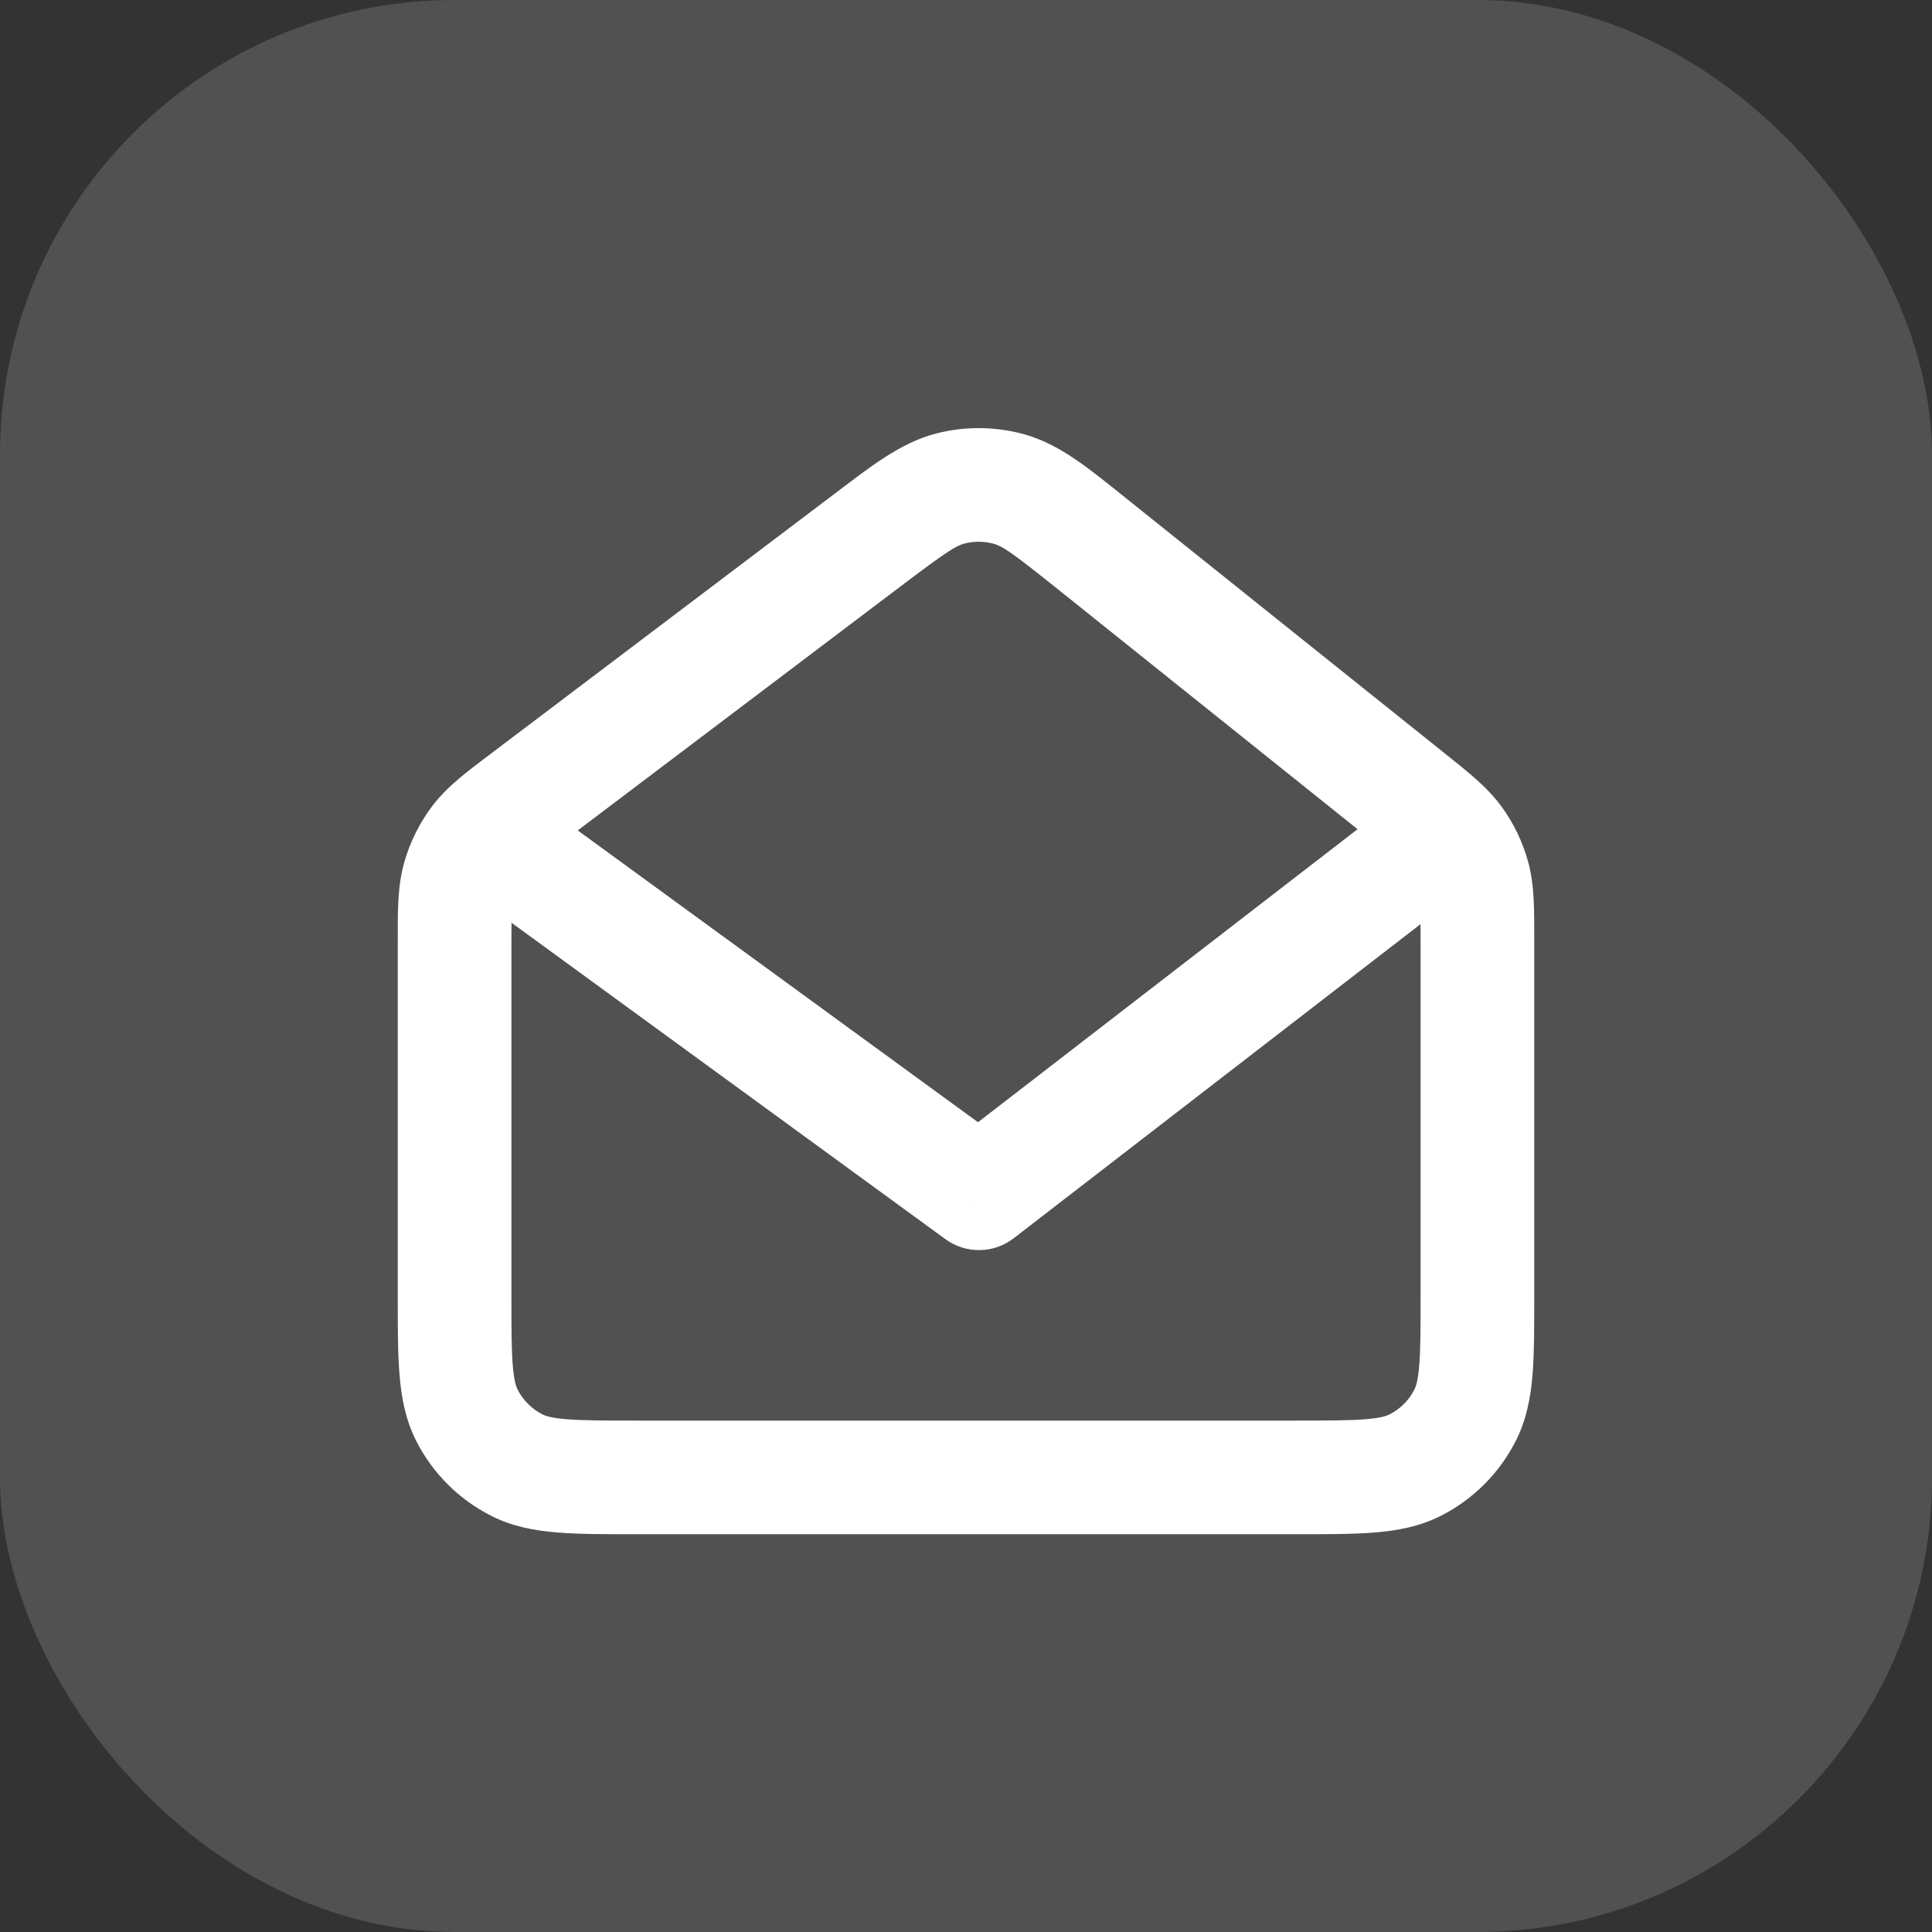 <svg width="34" height="34" viewBox="0 0 34 34" fill="none" xmlns="http://www.w3.org/2000/svg">
<rect x="0" y="0" width="34" height="34" fill="#333333" stroke="none"/>
<rect width="34" height="34" rx="8" fill="white" fill-opacity="0.15"/>
<path d="M24.8 14.039L25.425 13.258V13.258L24.8 14.039ZM19.201 9.556L18.576 10.337L19.201 9.556ZM15.271 9.502L14.668 8.704L15.271 9.502ZM9.27 14.04L9.873 14.837L9.27 14.04ZM8.403 14.79L7.605 14.188L8.403 14.79ZM8.076 15.448L9.038 15.722L8.076 15.448ZM17.771 8.611L17.497 9.572L17.771 8.611ZM16.726 8.596L16.974 9.565L16.726 8.596ZM25.928 15.43L24.964 15.695L25.928 15.43ZM25.619 14.787L26.429 14.201L25.619 14.787ZM24.908 25.782L24.454 24.891L24.908 25.782ZM25.782 24.908L24.891 24.454L25.782 24.908ZM9.092 25.782L9.546 24.891H9.546L9.092 25.782ZM8.218 24.908L7.327 25.362H7.327L8.218 24.908ZM9.589 14.192C9.143 13.867 8.517 13.965 8.192 14.411C7.867 14.857 7.965 15.483 8.411 15.808L9.589 14.192ZM17.229 21L16.639 21.808C16.999 22.07 17.488 22.063 17.84 21.791L17.229 21ZM25.611 15.791C26.048 15.454 26.129 14.826 25.791 14.389C25.454 13.952 24.826 13.871 24.389 14.208L25.611 15.791ZM11.2 27H22.8V25H11.2V27ZM27 22.8V16.537H25V22.8H27ZM25.425 13.258L19.826 8.776L18.576 10.337L24.175 14.82L25.425 13.258ZM14.668 8.704L8.667 13.242L9.873 14.837L15.874 10.3L14.668 8.704ZM7 16.592V22.8H9V16.592H7ZM8.667 13.242C8.248 13.559 7.877 13.828 7.605 14.188L9.202 15.393C9.266 15.308 9.361 15.225 9.873 14.837L8.667 13.242ZM9 16.592C9 15.95 9.009 15.824 9.038 15.722L7.114 15.175C6.991 15.608 7 16.066 7 16.592H9ZM7.605 14.188C7.382 14.484 7.216 14.819 7.114 15.175L9.038 15.722C9.072 15.602 9.127 15.491 9.202 15.393L7.605 14.188ZM19.826 8.776C19.203 8.277 18.673 7.829 18.046 7.649L17.497 9.572C17.643 9.614 17.809 9.723 18.576 10.337L19.826 8.776ZM15.874 10.3C16.658 9.707 16.827 9.603 16.974 9.565L16.478 7.628C15.846 7.789 15.304 8.223 14.668 8.704L15.874 10.3ZM18.046 7.649C17.535 7.503 16.994 7.496 16.478 7.628L16.974 9.565C17.146 9.521 17.326 9.524 17.497 9.572L18.046 7.649ZM27 16.537C27 16.028 27.008 15.586 26.892 15.164L24.964 15.695C24.992 15.795 25 15.917 25 16.537H27ZM24.175 14.82C24.659 15.207 24.749 15.29 24.81 15.374L26.429 14.201C26.173 13.847 25.823 13.577 25.425 13.258L24.175 14.82ZM26.892 15.164C26.797 14.818 26.64 14.491 26.429 14.201L24.81 15.374C24.88 15.471 24.932 15.58 24.964 15.695L26.892 15.164ZM22.8 27C23.344 27 23.811 27.001 24.195 26.969C24.59 26.937 24.983 26.866 25.362 26.673L24.454 24.891C24.404 24.916 24.304 24.954 24.032 24.976C23.749 24.999 23.377 25 22.8 25V27ZM25 22.8C25 23.377 24.999 23.749 24.976 24.032C24.954 24.304 24.916 24.405 24.891 24.454L26.673 25.362C26.866 24.983 26.937 24.59 26.97 24.195C27.001 23.811 27 23.343 27 22.8H25ZM25.362 26.673C25.926 26.386 26.385 25.927 26.673 25.362L24.891 24.454C24.796 24.642 24.642 24.795 24.454 24.891L25.362 26.673ZM11.2 25C10.624 25 10.251 24.999 9.968 24.976C9.696 24.954 9.595 24.916 9.546 24.891L8.638 26.673C9.016 26.866 9.41 26.937 9.805 26.969C10.189 27.001 10.657 27 11.2 27V25ZM7 22.8C7 23.343 6.999 23.811 7.031 24.195C7.063 24.59 7.134 24.983 7.327 25.362L9.109 24.454C9.084 24.404 9.046 24.304 9.024 24.032C9.001 23.749 9 23.377 9 22.8H7ZM9.546 24.891C9.358 24.795 9.205 24.642 9.109 24.454L7.327 25.362C7.614 25.926 8.073 26.385 8.638 26.673L9.546 24.891ZM8.411 15.808L16.639 21.808L17.818 20.192L9.589 14.192L8.411 15.808ZM17.84 21.791L25.611 15.791L24.389 14.208L16.617 20.208L17.84 21.791Z" fill="white"/>
</svg>
